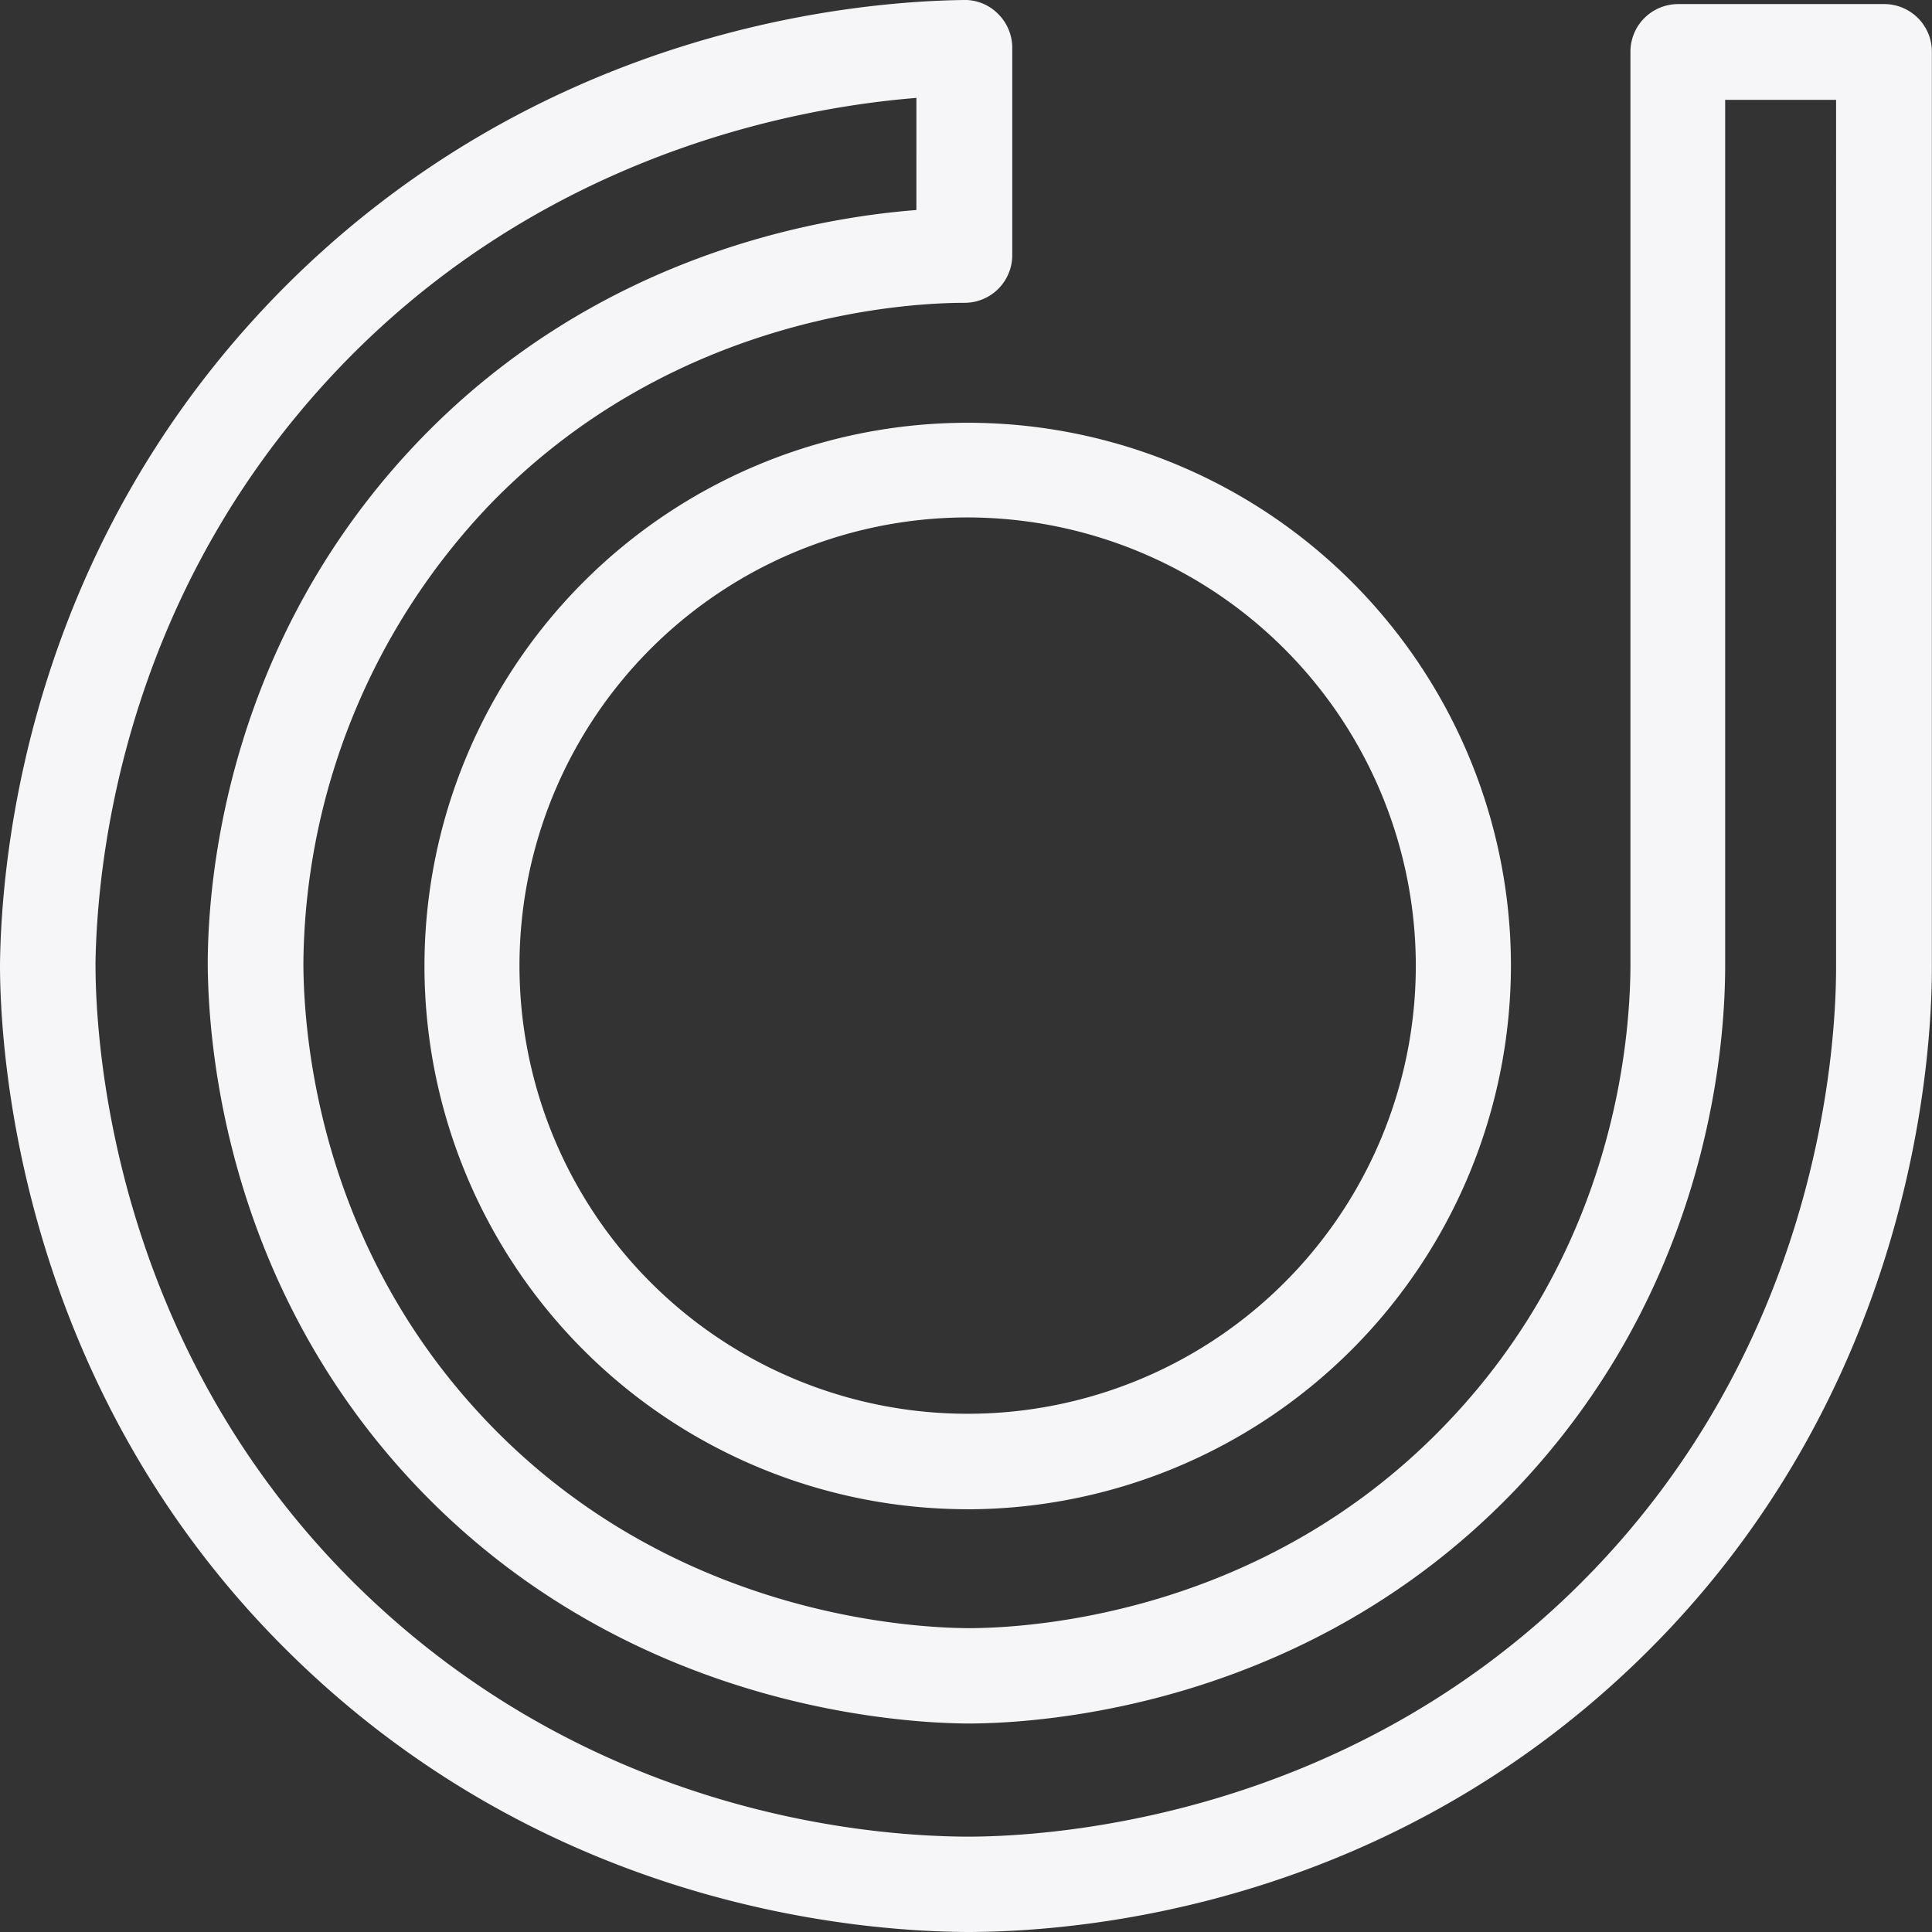 <svg width="34" height="34" fill="none" xmlns="http://www.w3.org/2000/svg">
  <rect width="100%" height="100%" fill="#333333" stroke="none"/>
  <path
    d="M17.031 34c-2.096-.01-7.44-.502-11.903-4.878C.39 24.487 0 18.65 0 16.977v-.014c.027-2.096.57-7.436 4.986-11.89C9.448.587 14.844.03 16.956 0a.82.82 0 0 1 .606.242.838.838 0 0 1 .252.6v3.646a.839.839 0 0 1-.838.841c-1.159 0-5.182.276-8.351 3.546a11.839 11.839 0 0 0-3.286 8.09c.008 1.378.32 4.89 3.085 7.895 3.196 3.48 7.401 3.784 8.613 3.793 1.17 0 5.226-.273 8.406-3.588 2.927-3.042 3.245-6.662 3.25-8.077V.912a.839.839 0 0 1 .838-.84h3.628a.838.838 0 0 1 .839.84v16.12c0 1.666-.371 7.457-5.05 12.076-4.467 4.408-9.825 4.89-11.917 4.892zM1.681 16.977c0 1.524.364 6.777 4.618 10.947 4.03 3.947 8.849 4.392 10.732 4.398 1.47 0 6.597-.322 10.732-4.406 4.215-4.162 4.547-9.382 4.549-10.883V1.757H30.36v15.24c0 1.619-.375 5.756-3.708 9.237-3.641 3.791-8.287 4.097-9.624 4.097-1.393-.011-6.193-.358-9.846-4.335-3.15-3.43-3.515-7.458-3.526-9.02 0-1.63.39-5.779 3.756-9.26 3.064-3.163 6.83-3.874 8.715-4.02V1.723c-2.096.168-6.403.966-9.952 4.54C2.2 10.27 1.707 15.081 1.68 16.976z"
    fill="#F6F6F9"
  ></path>
  {' '}
  <path
    d="M17.03 26.56A9.56 9.56 0 1 1 26.59 17a9.579 9.579 0 0 1-9.56 9.561zm0-17.454a7.887 7.887 0 1 0 7.886 7.887 7.897 7.897 0 0 0-7.887-7.887z"
    fill="#F6F6F9"
  ></path>
</svg>
